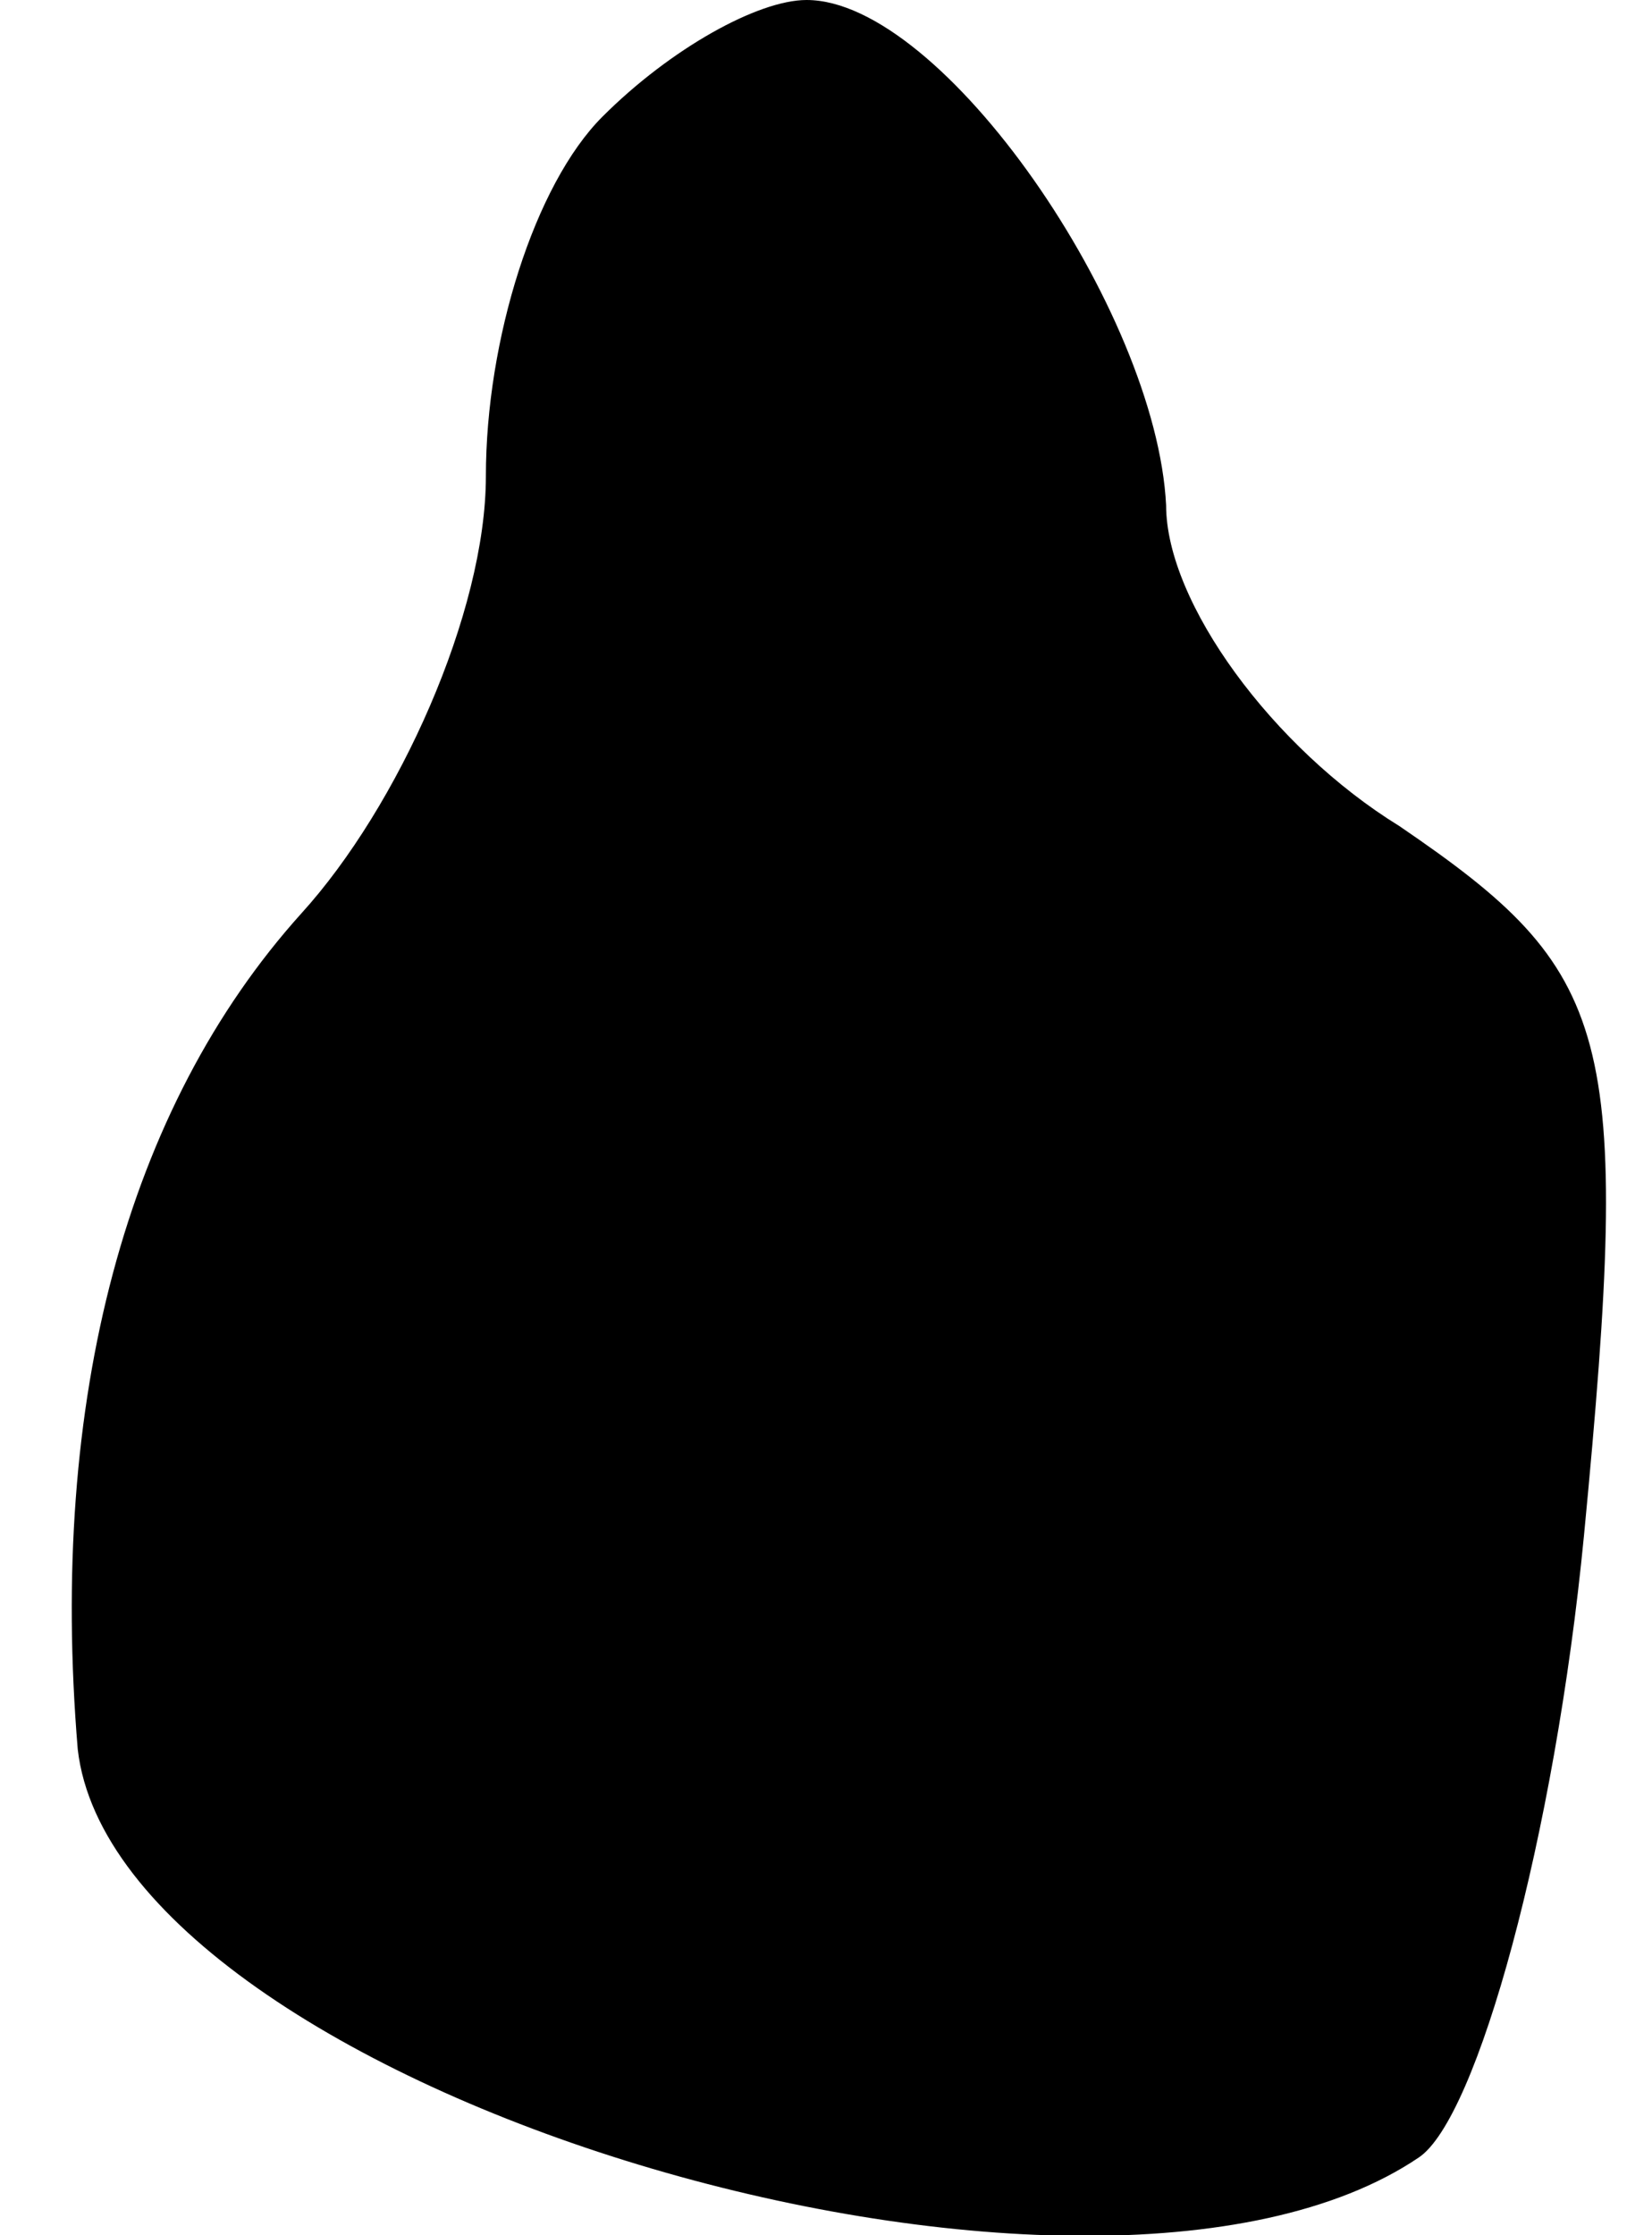 <?xml version="1.0" standalone="no"?>
<!DOCTYPE svg PUBLIC "-//W3C//DTD SVG 20010904//EN"
 "http://www.w3.org/TR/2001/REC-SVG-20010904/DTD/svg10.dtd">
<svg version="1.0" xmlns="http://www.w3.org/2000/svg"
 width="17pt" height="23pt" viewBox="0 0 17 23"
 preserveAspectRatio="xMidYMid meet">
<g transform="translate(0,23) scale(0.1,-0.1)"
fill="#000000" stroke="none">
<path fill="#000000" stroke="none" d="M62 218 c-7 -7 -12 -23 -12 -37 0 -14
-9 -34 -19 -45 -18 -20 -26 -50 -23 -86 4 -35 104 -65 138 -42 6 4 14 33 17
64 5 52 3 58 -19 73 -13 8 -24 23 -24 33 -1 20 -23 52 -37 52 -5 0 -14 -5 -21
-12z"/>
</g>
</svg>
